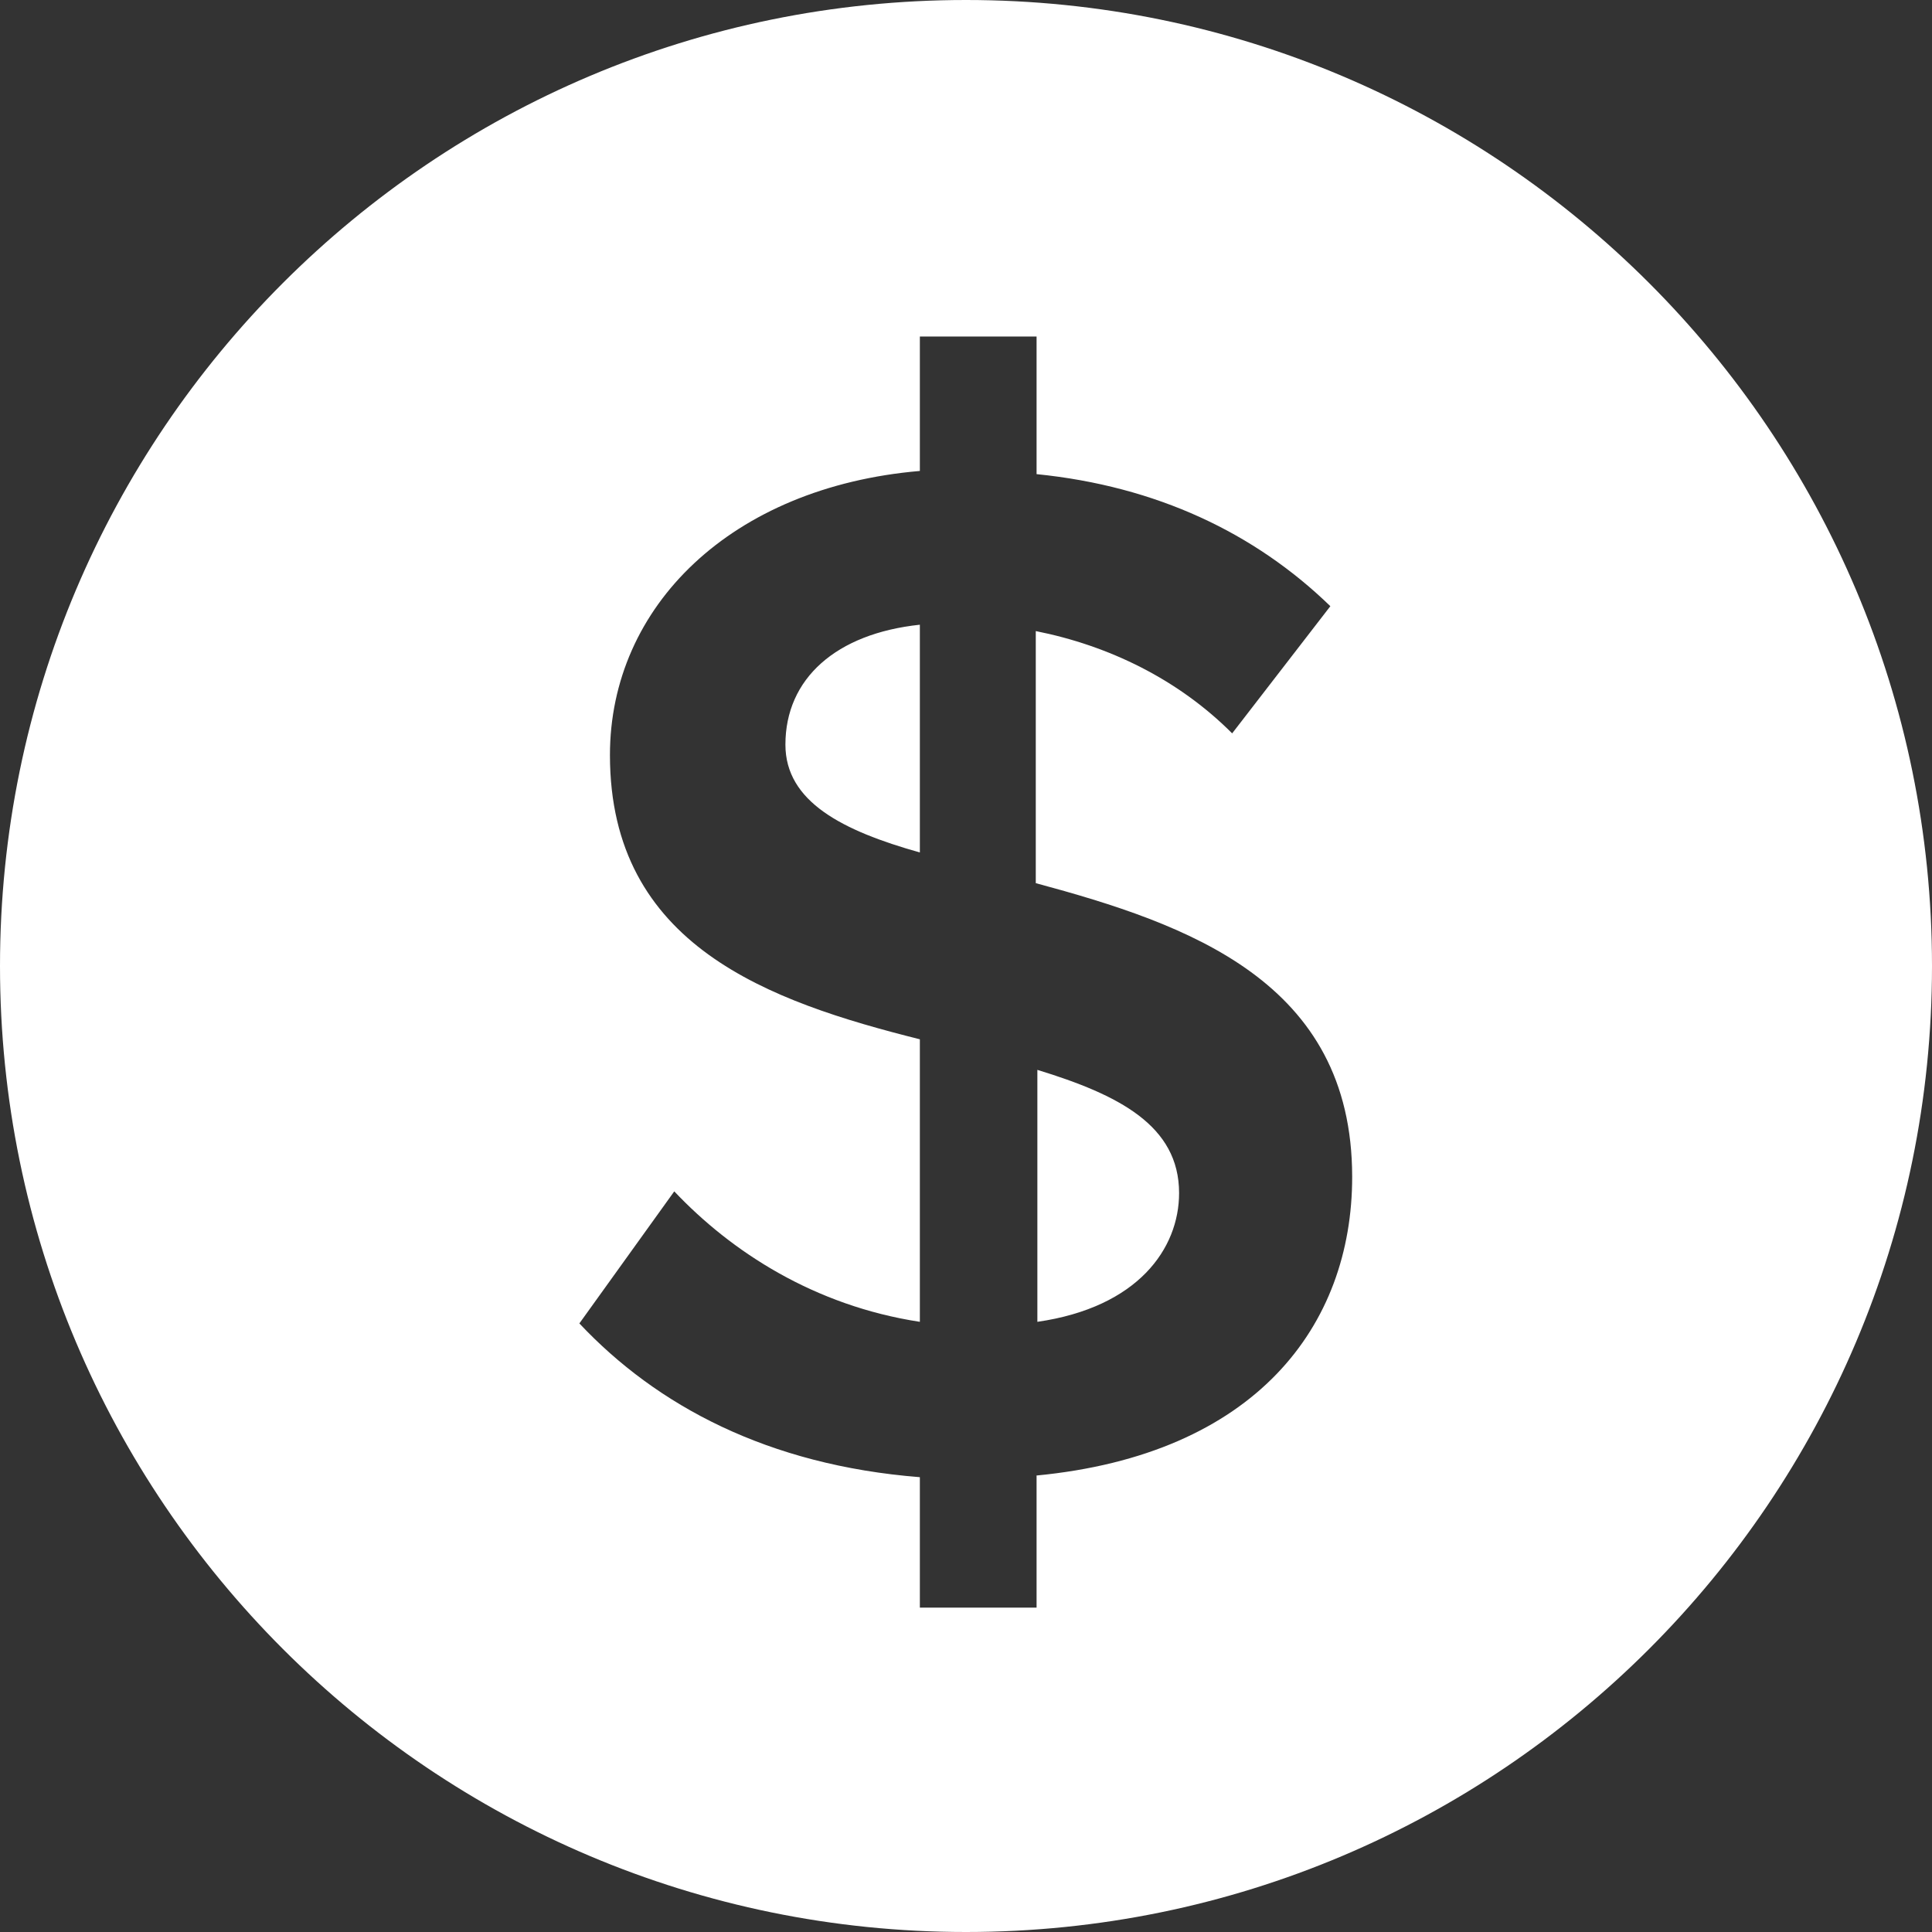 <svg width="17" height="17" viewBox="0 0 17 17" fill="none" xmlns="http://www.w3.org/2000/svg">
<rect x="0" y="0" width="17" height="17" fill="#333333" stroke="none"/>
<path fill-rule="evenodd" clip-rule="evenodd" d="M17 8.5C17 13.194 13.194 17 8.5 17C3.806 17 0 13.194 0 8.5C0 3.806 3.806 0 8.5 0C13.194 0 17 3.806 17 8.5ZM9.121 14.146V12.984H9.114C11.048 12.8 11.898 11.666 11.898 10.356C11.898 8.635 10.453 8.132 9.114 7.771V5.553C9.758 5.681 10.368 5.978 10.842 6.453L11.706 5.334C11.041 4.689 10.176 4.278 9.121 4.172V2.961H8.094V4.144C6.436 4.286 5.367 5.334 5.367 6.644C5.367 8.323 6.769 8.812 8.094 9.145V11.631C7.166 11.489 6.436 11.015 5.933 10.483L5.098 11.645C5.778 12.368 6.755 12.892 8.094 12.998V14.146H9.121ZM8.094 5.497V7.501C7.414 7.31 6.911 7.055 6.911 6.552C6.911 5.971 7.357 5.575 8.094 5.497ZM9.128 9.414C9.843 9.633 10.375 9.903 10.375 10.498C10.375 10.986 10.014 11.503 9.128 11.631V9.414Z" fill="white"/>
</svg>
